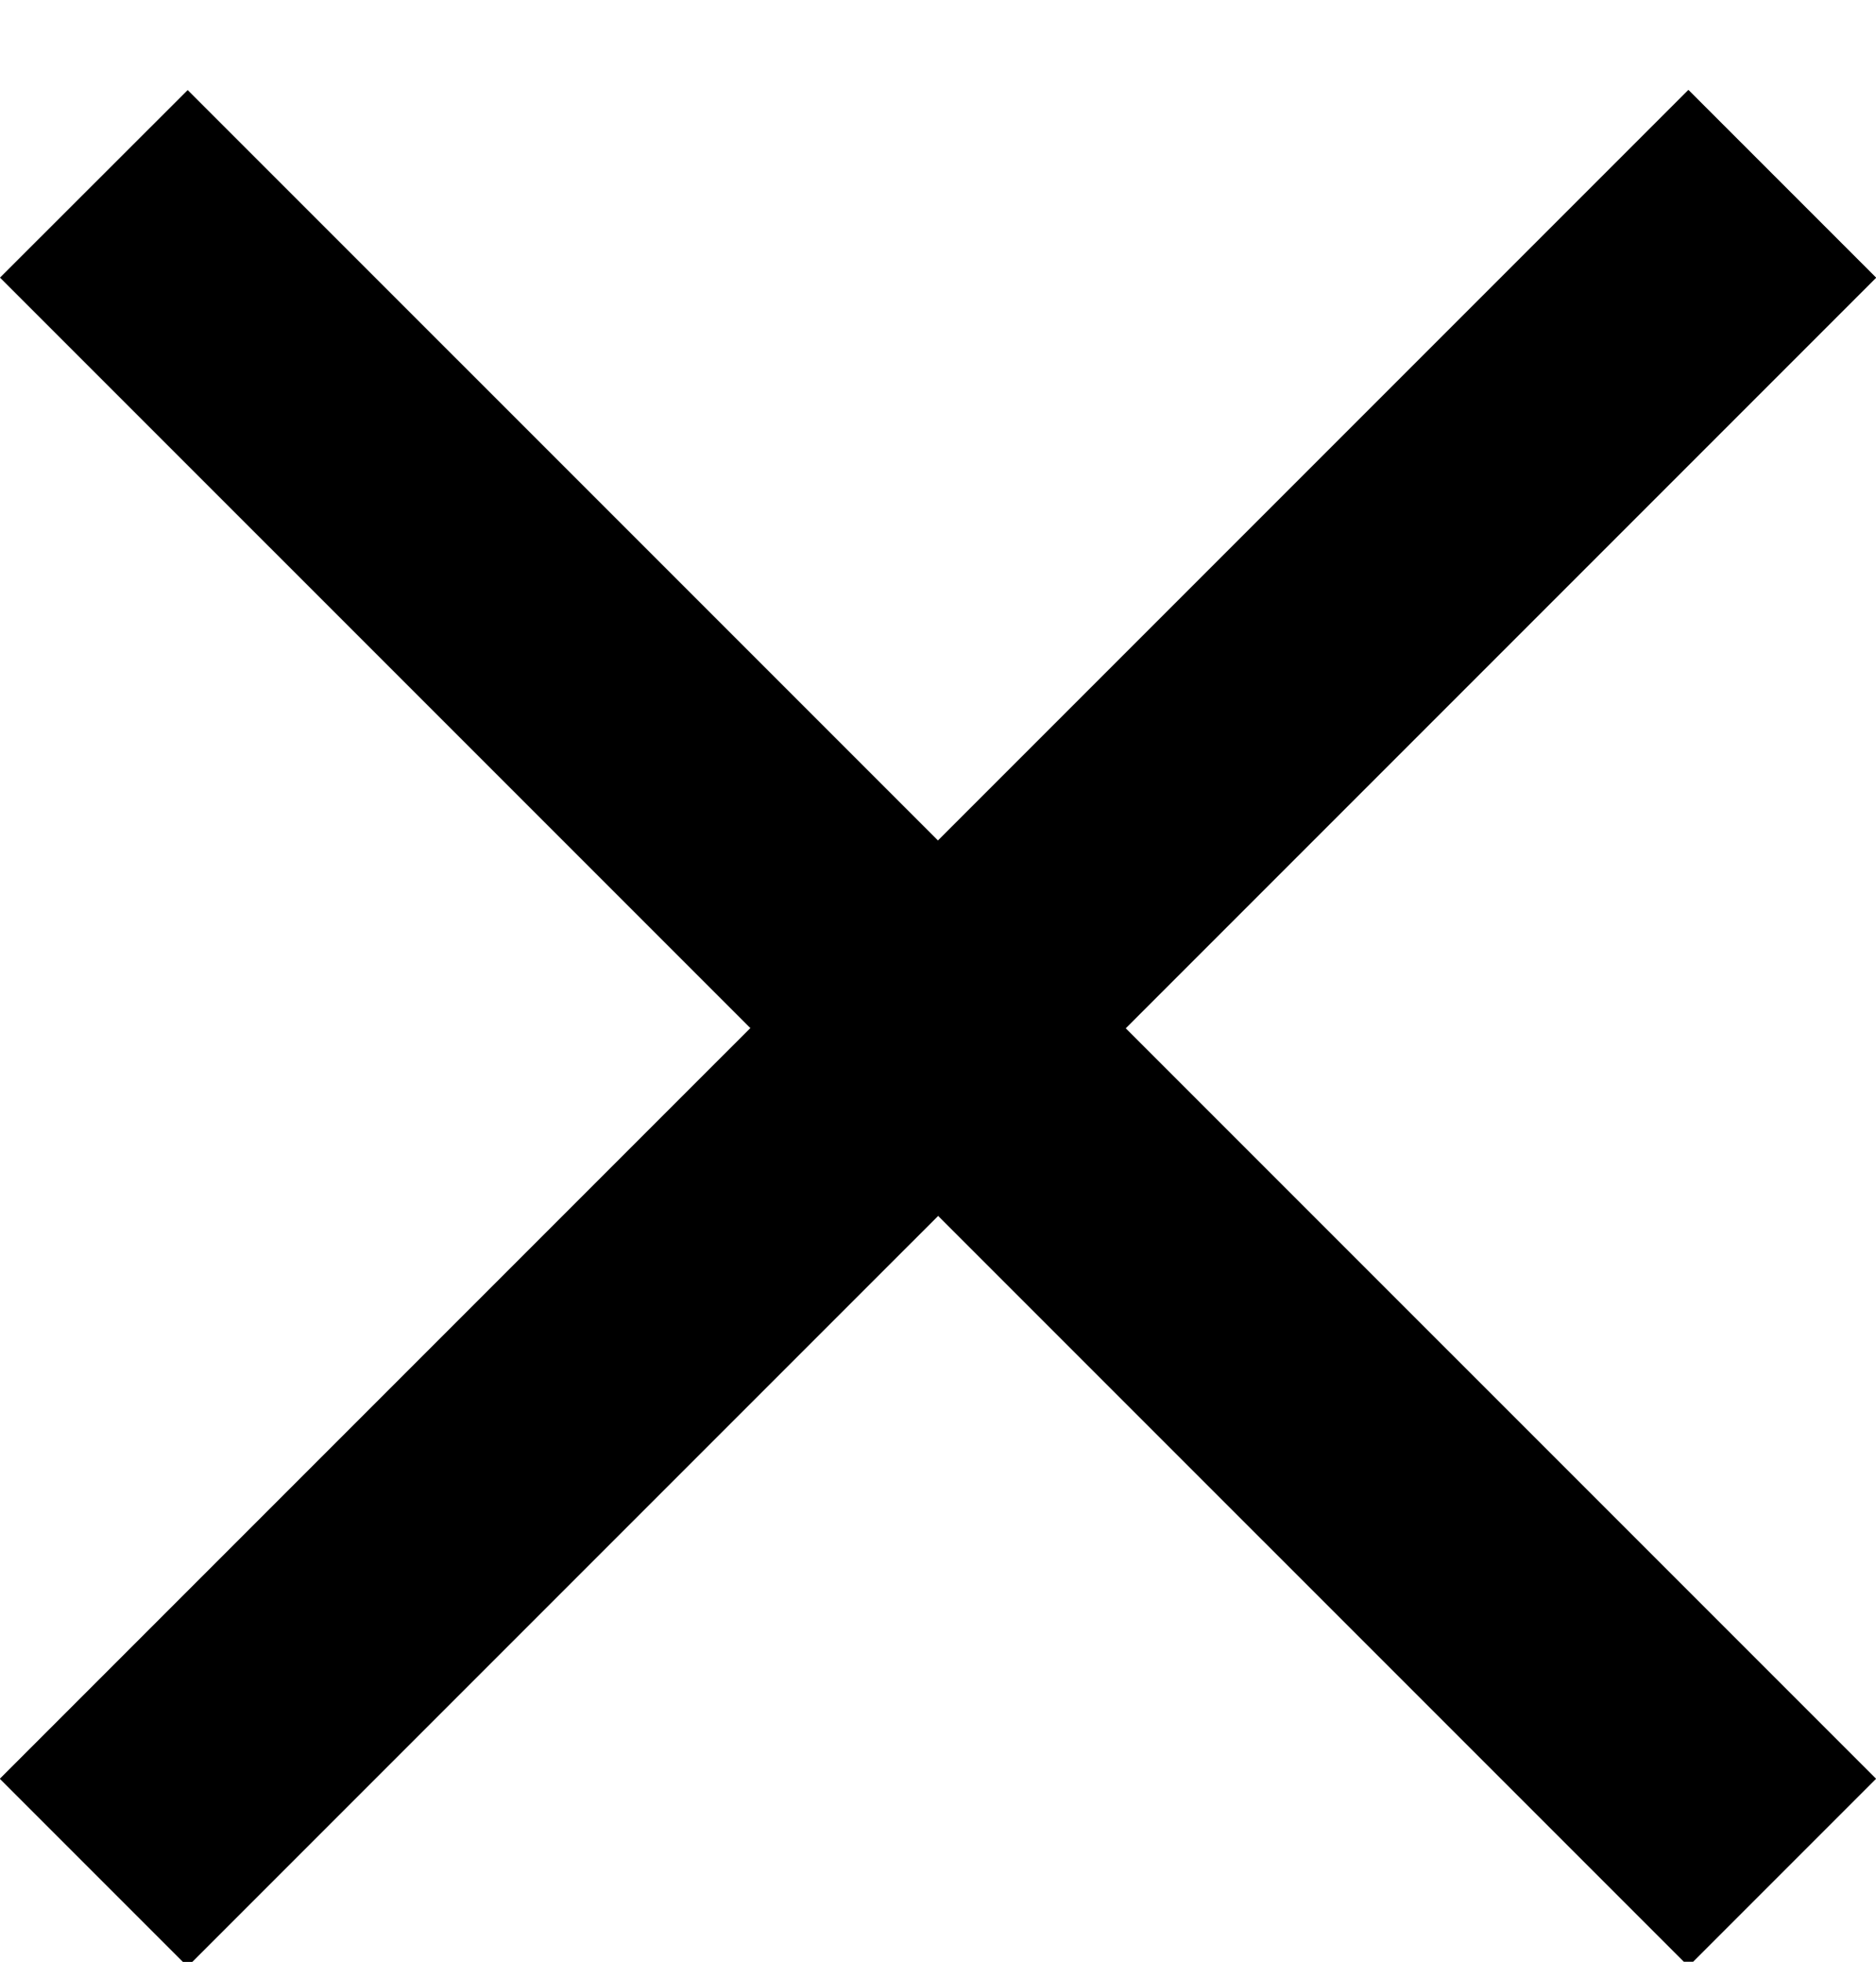 <svg xmlns="http://www.w3.org/2000/svg" width="22" height="23" viewBox='0 0 22 22'>
  <path fill="currentColor" d="M0 20.355 19.8.556l2.2 2.2L2.2 22.555z" />
  <path fill="currentColor" d="M0 20.355 19.8.556l2.2 2.2L2.2 22.555z" />
  <path fill="currentColor" d="m2.201.556 19.8 19.799-2.2 2.2L0 2.755z" />
</svg>